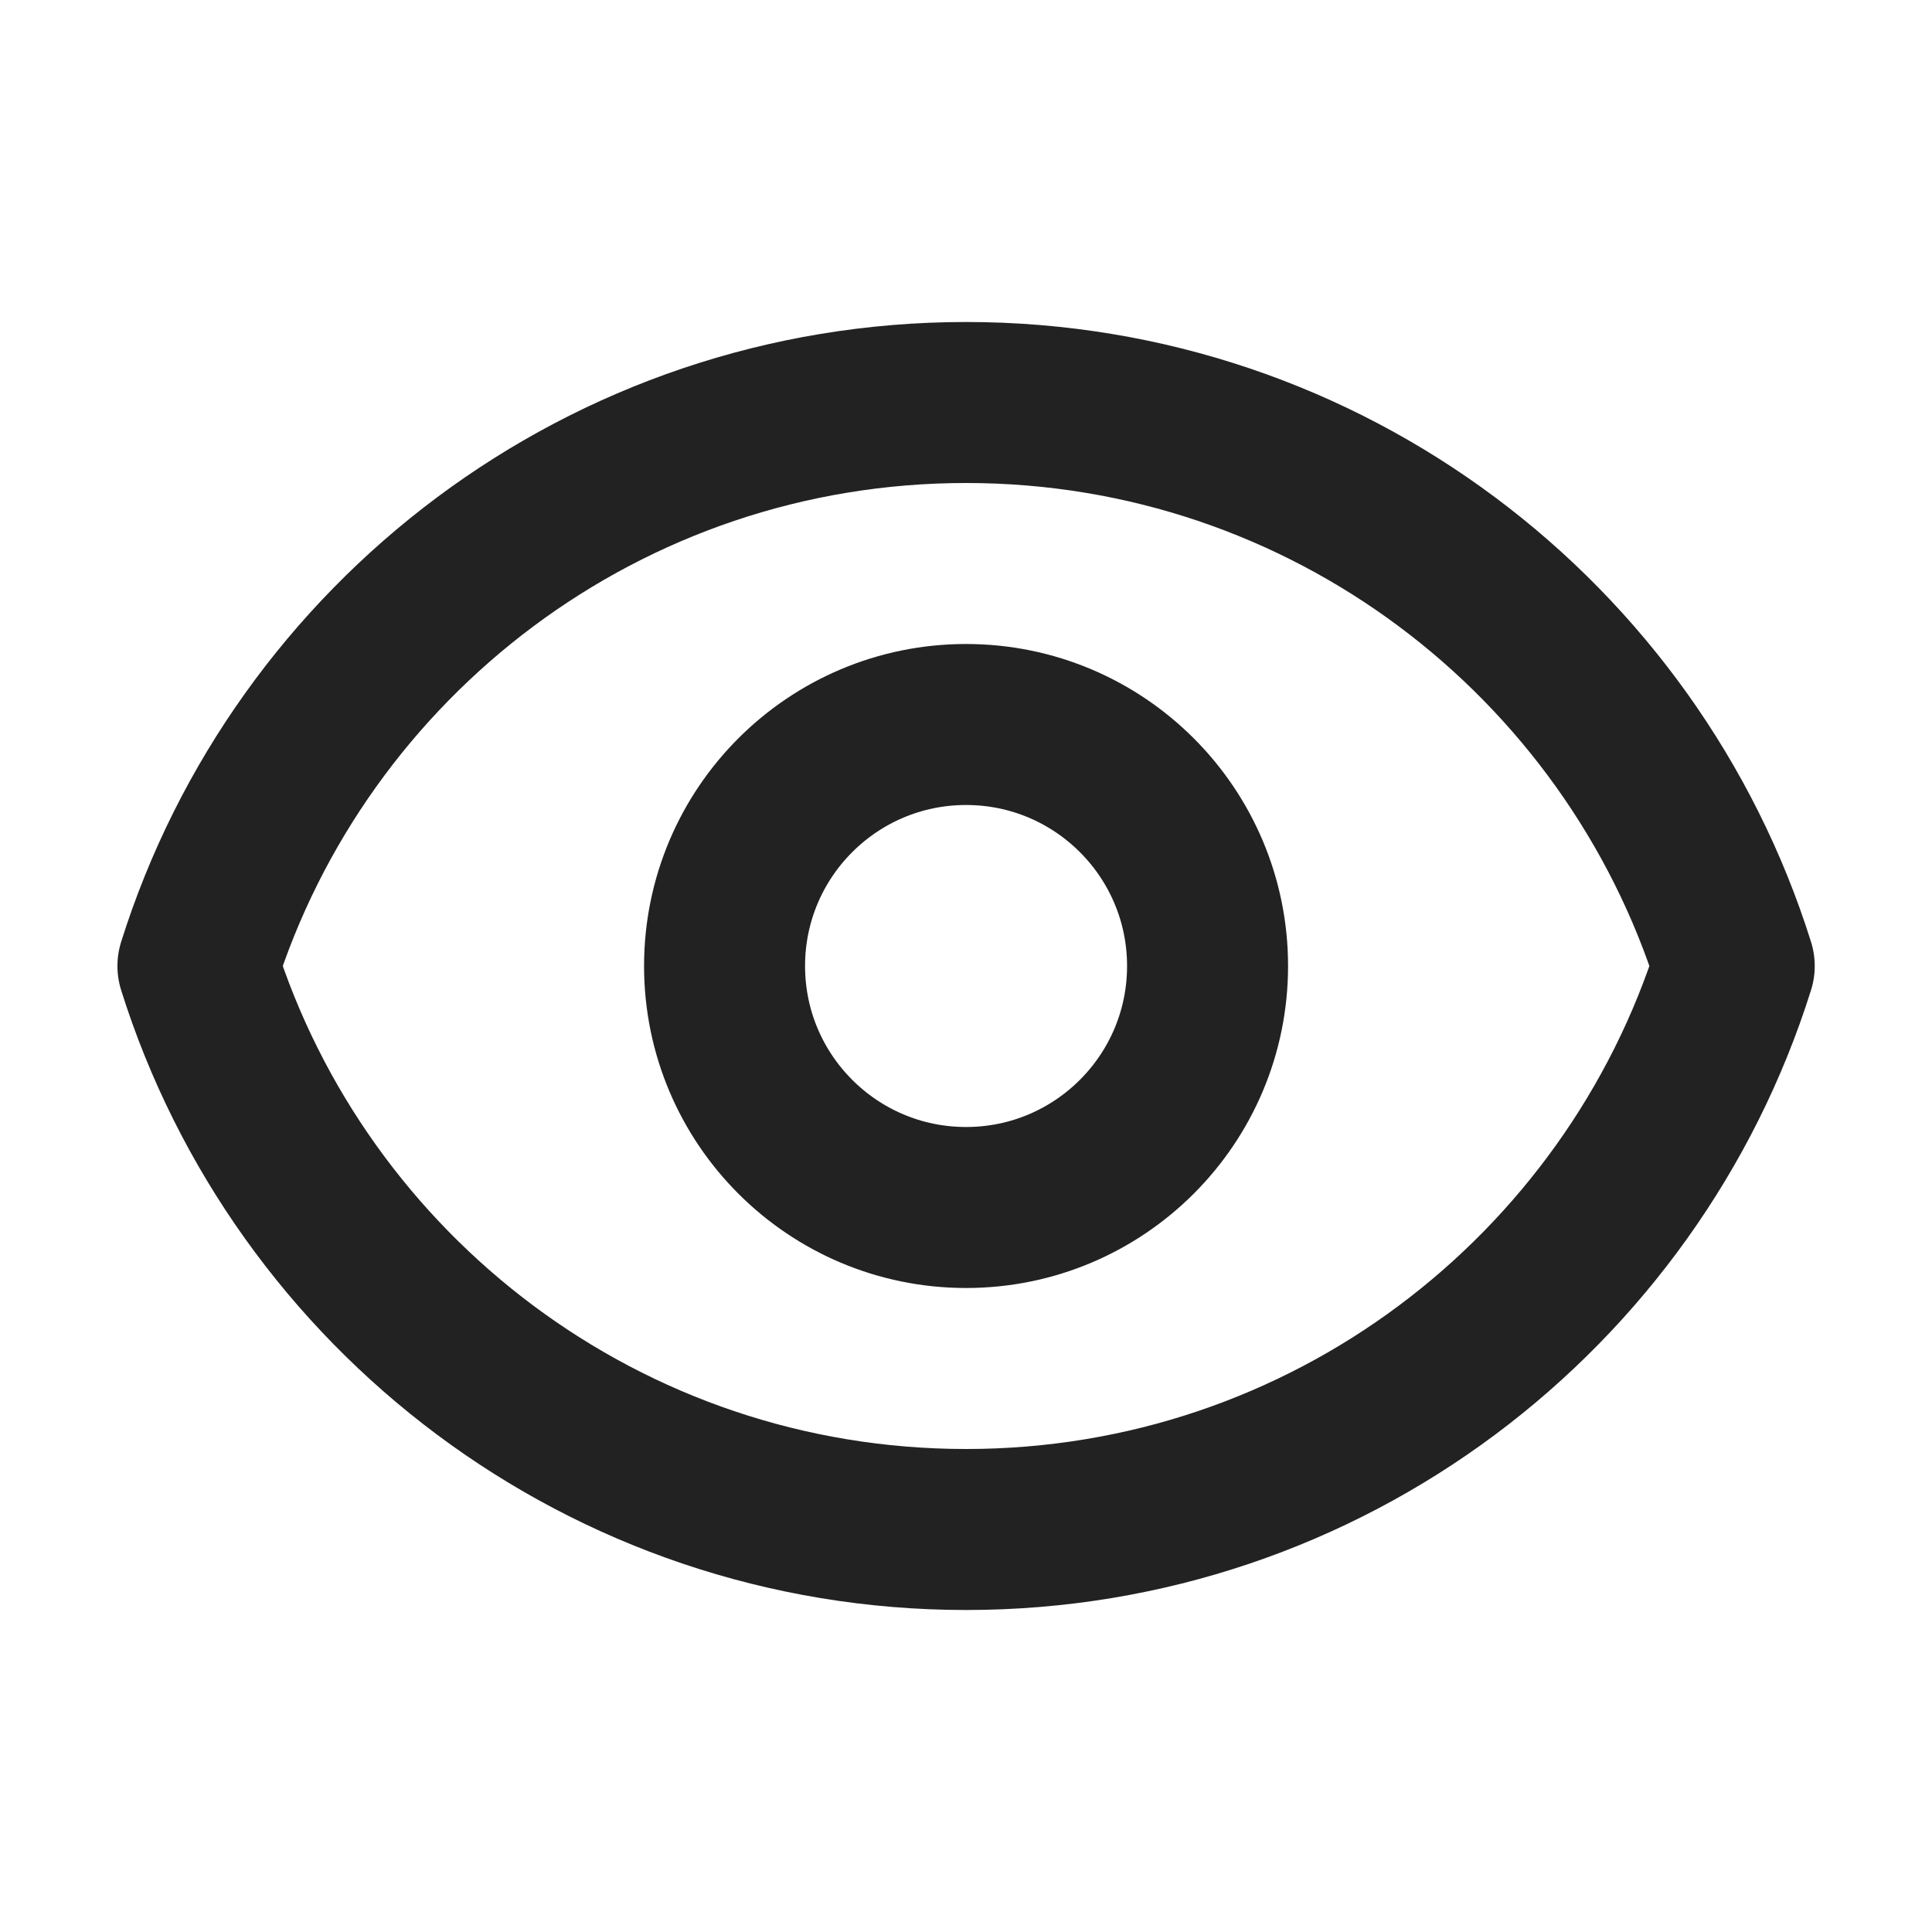 <svg width="60" height="60" viewBox="0 0 60 60" fill="none" xmlns="http://www.w3.org/2000/svg">
<path d="M37.502 30C37.502 34.142 34.144 37.5 30.002 37.5C25.86 37.5 22.502 34.142 22.502 30C22.502 25.858 25.86 22.5 30.002 22.5C34.144 22.5 37.502 25.858 37.502 30Z" stroke="#222222" stroke-width="5" stroke-linecap="round" stroke-linejoin="round"/>
<path d="M30.003 12.5C18.809 12.5 9.333 19.857 6.147 30C9.333 40.143 18.809 47.5 30.003 47.5C41.197 47.5 50.673 40.143 53.858 30C50.673 19.857 41.197 12.5 30.003 12.5Z" stroke="#222222" stroke-width="5" stroke-linecap="round" stroke-linejoin="round"/>
</svg>
